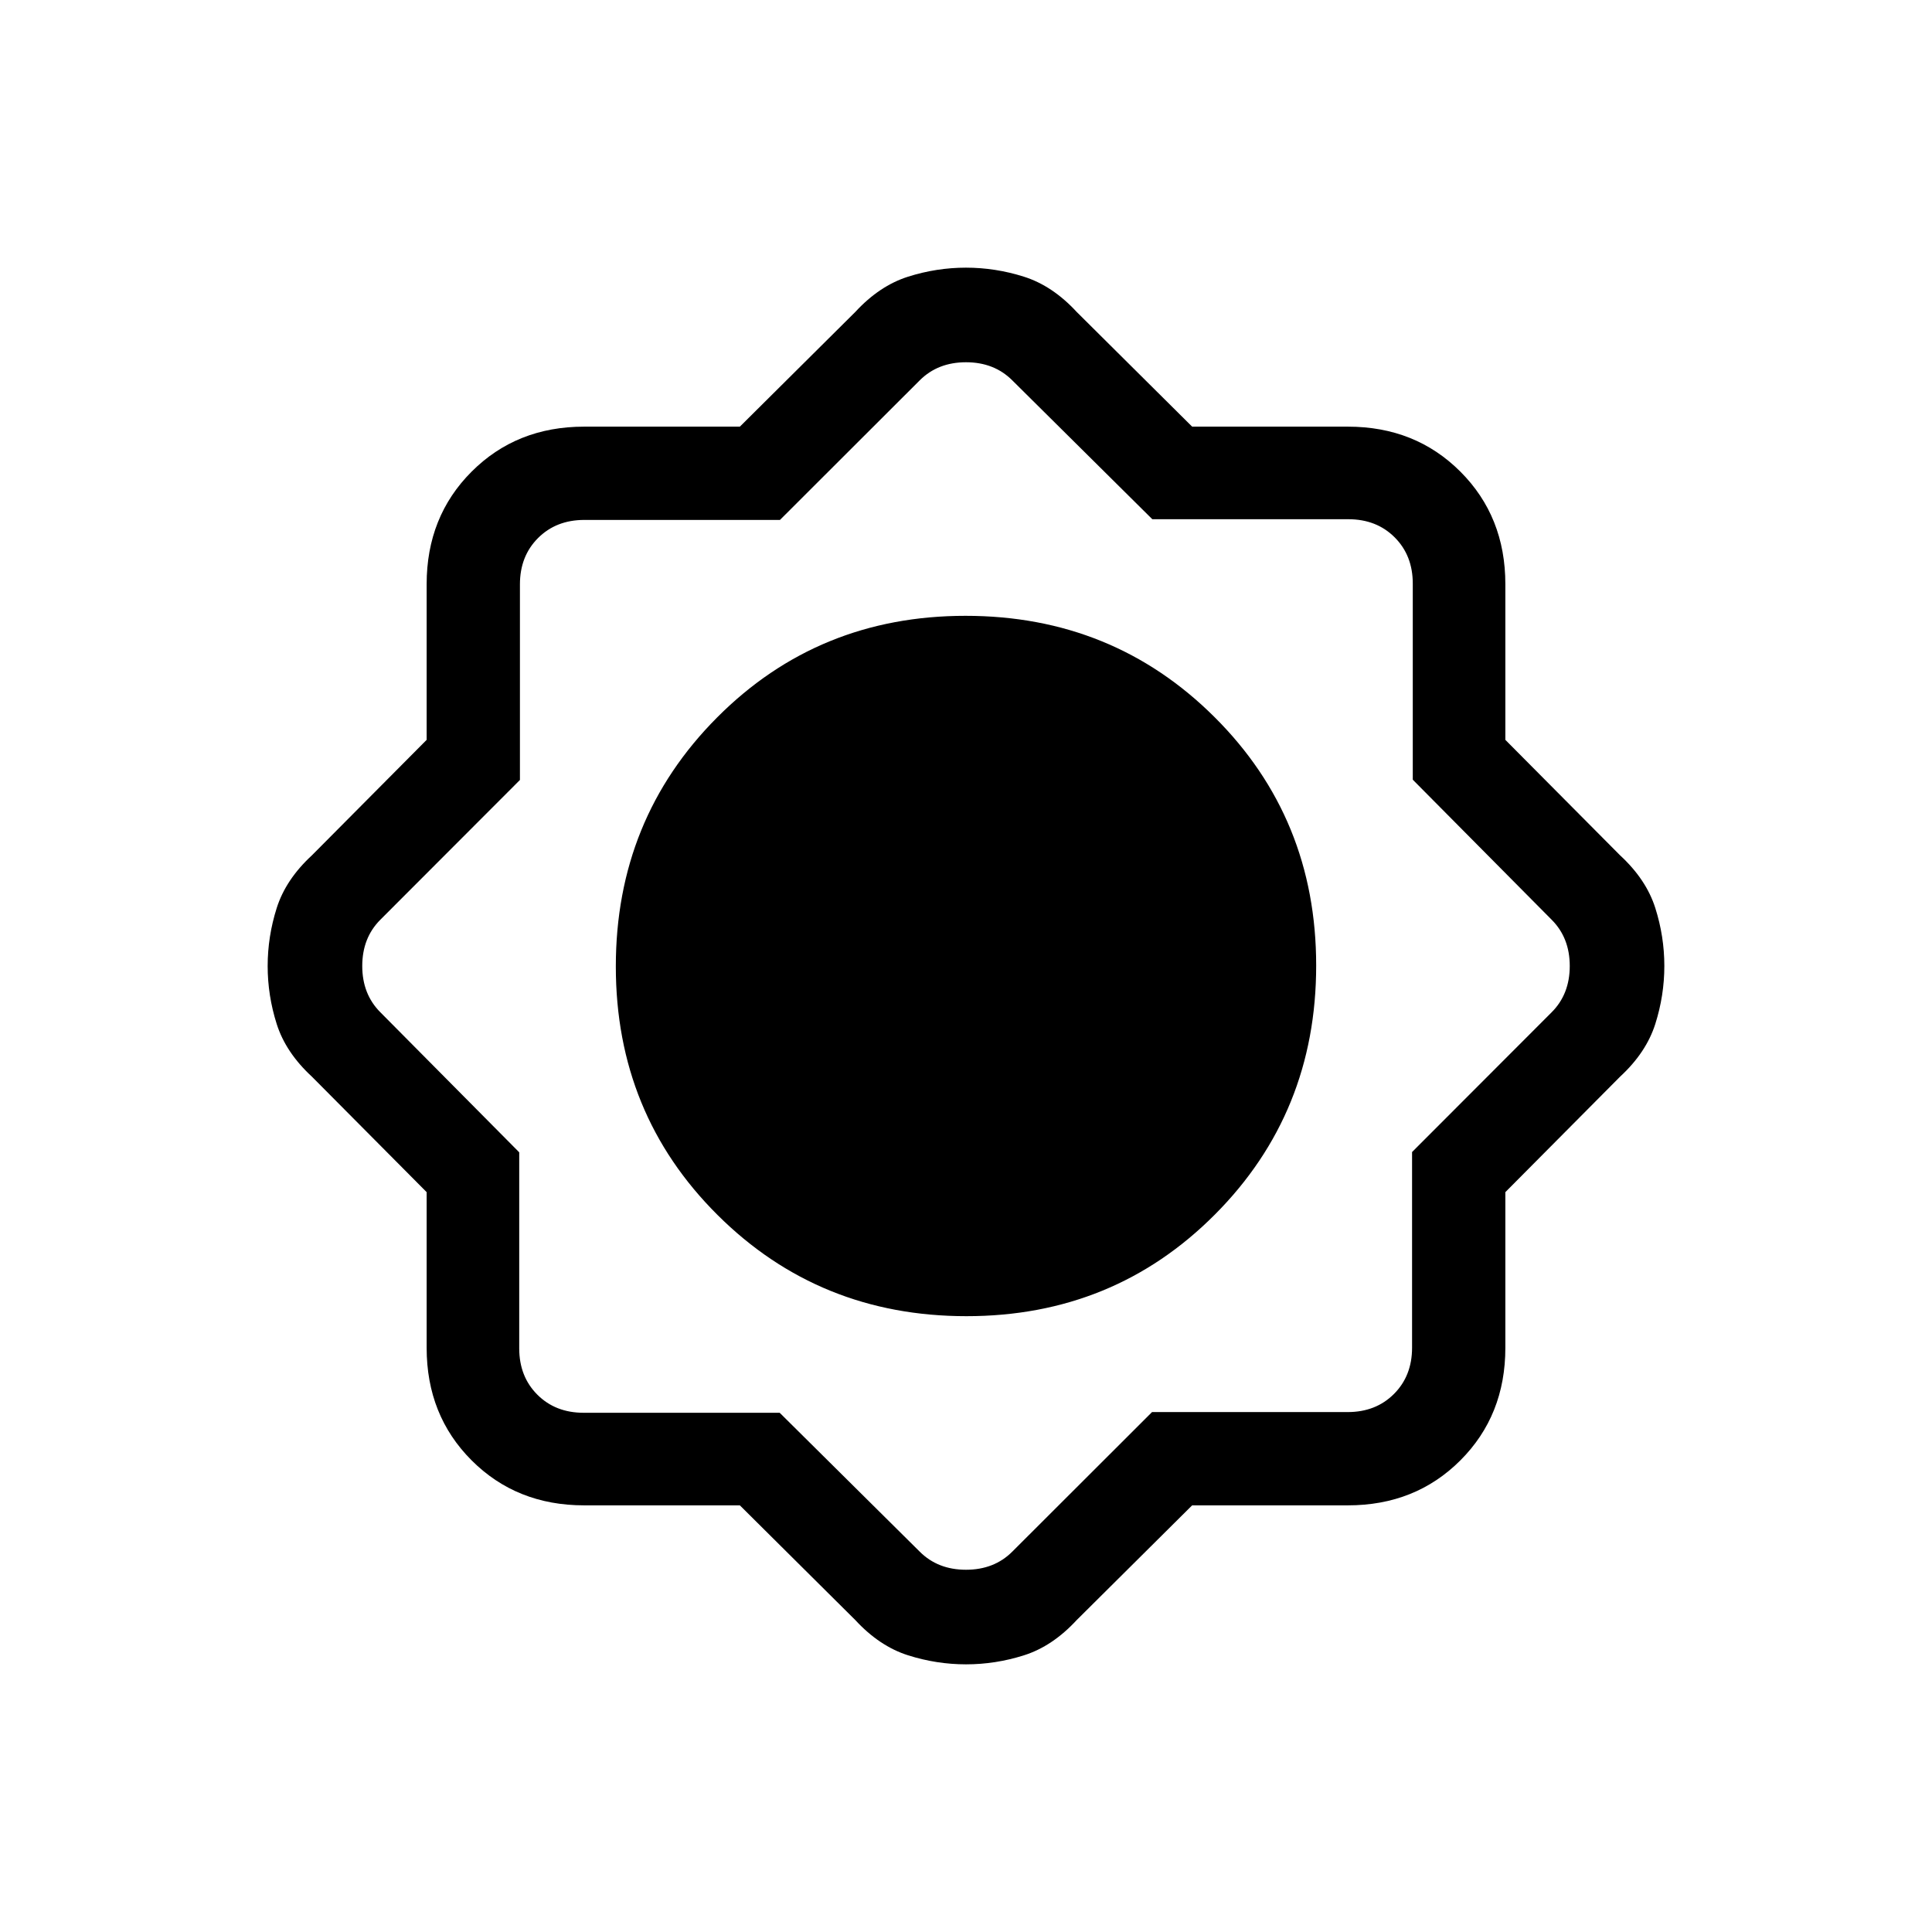 <svg xmlns="http://www.w3.org/2000/svg" height="20" viewBox="0 -960 960 960" width="20"><path d="M367.63-212h-77.37q-33.56 0-55.91-22.35Q212-256.7 212-290.26v-77.37L155-425q-13-12-17.5-26.16-4.5-14.17-4.5-28.82 0-14.66 4.5-28.84T155-535l57-57.37v-77.37q0-33.56 22.35-55.91Q256.7-748 290.26-748h77.37L425-805q12-13 26.16-17.5 14.17-4.5 28.82-4.5 14.66 0 28.84 4.5T535-805l57.37 57h77.37q33.56 0 55.91 22.35Q748-703.3 748-669.74v77.37L805-535q13 12 17.5 26.16 4.5 14.17 4.5 28.82 0 14.66-4.5 28.84T805-425l-57 57.37v77.37q0 33.56-22.35 55.91Q703.3-212 669.74-212h-77.37L535-155q-12 13-26.16 17.5-14.17 4.5-28.82 4.5-14.66 0-28.84-4.5T425-155l-57.37-57Zm112.6-94q73.17 0 123.47-50.53 50.3-50.52 50.3-123.7 0-73.17-50.53-123.47-50.52-50.3-123.7-50.3-73.17 0-123.47 50.53-50.3 50.52-50.3 123.7 0 73.17 50.53 123.47 50.52 50.3 123.7 50.3Zm-92.81 48L457-189q9 9 23 9t23-9l69.44-69.35h97.21q14 0 23-9t9-23v-97.21L771-457q9-9 9-23t-9-23l-69-69.58V-670q0-14-9-23t-23-9h-97.42L503-771q-9-9-23-9t-23 9l-69.44 69.35h-97.21q-14 0-23 9t-9 23v97.21L189-503q-9 9-9 23t9 23l69 69.58V-290q0 14 9 23t23 9h97.42Z"/></svg>